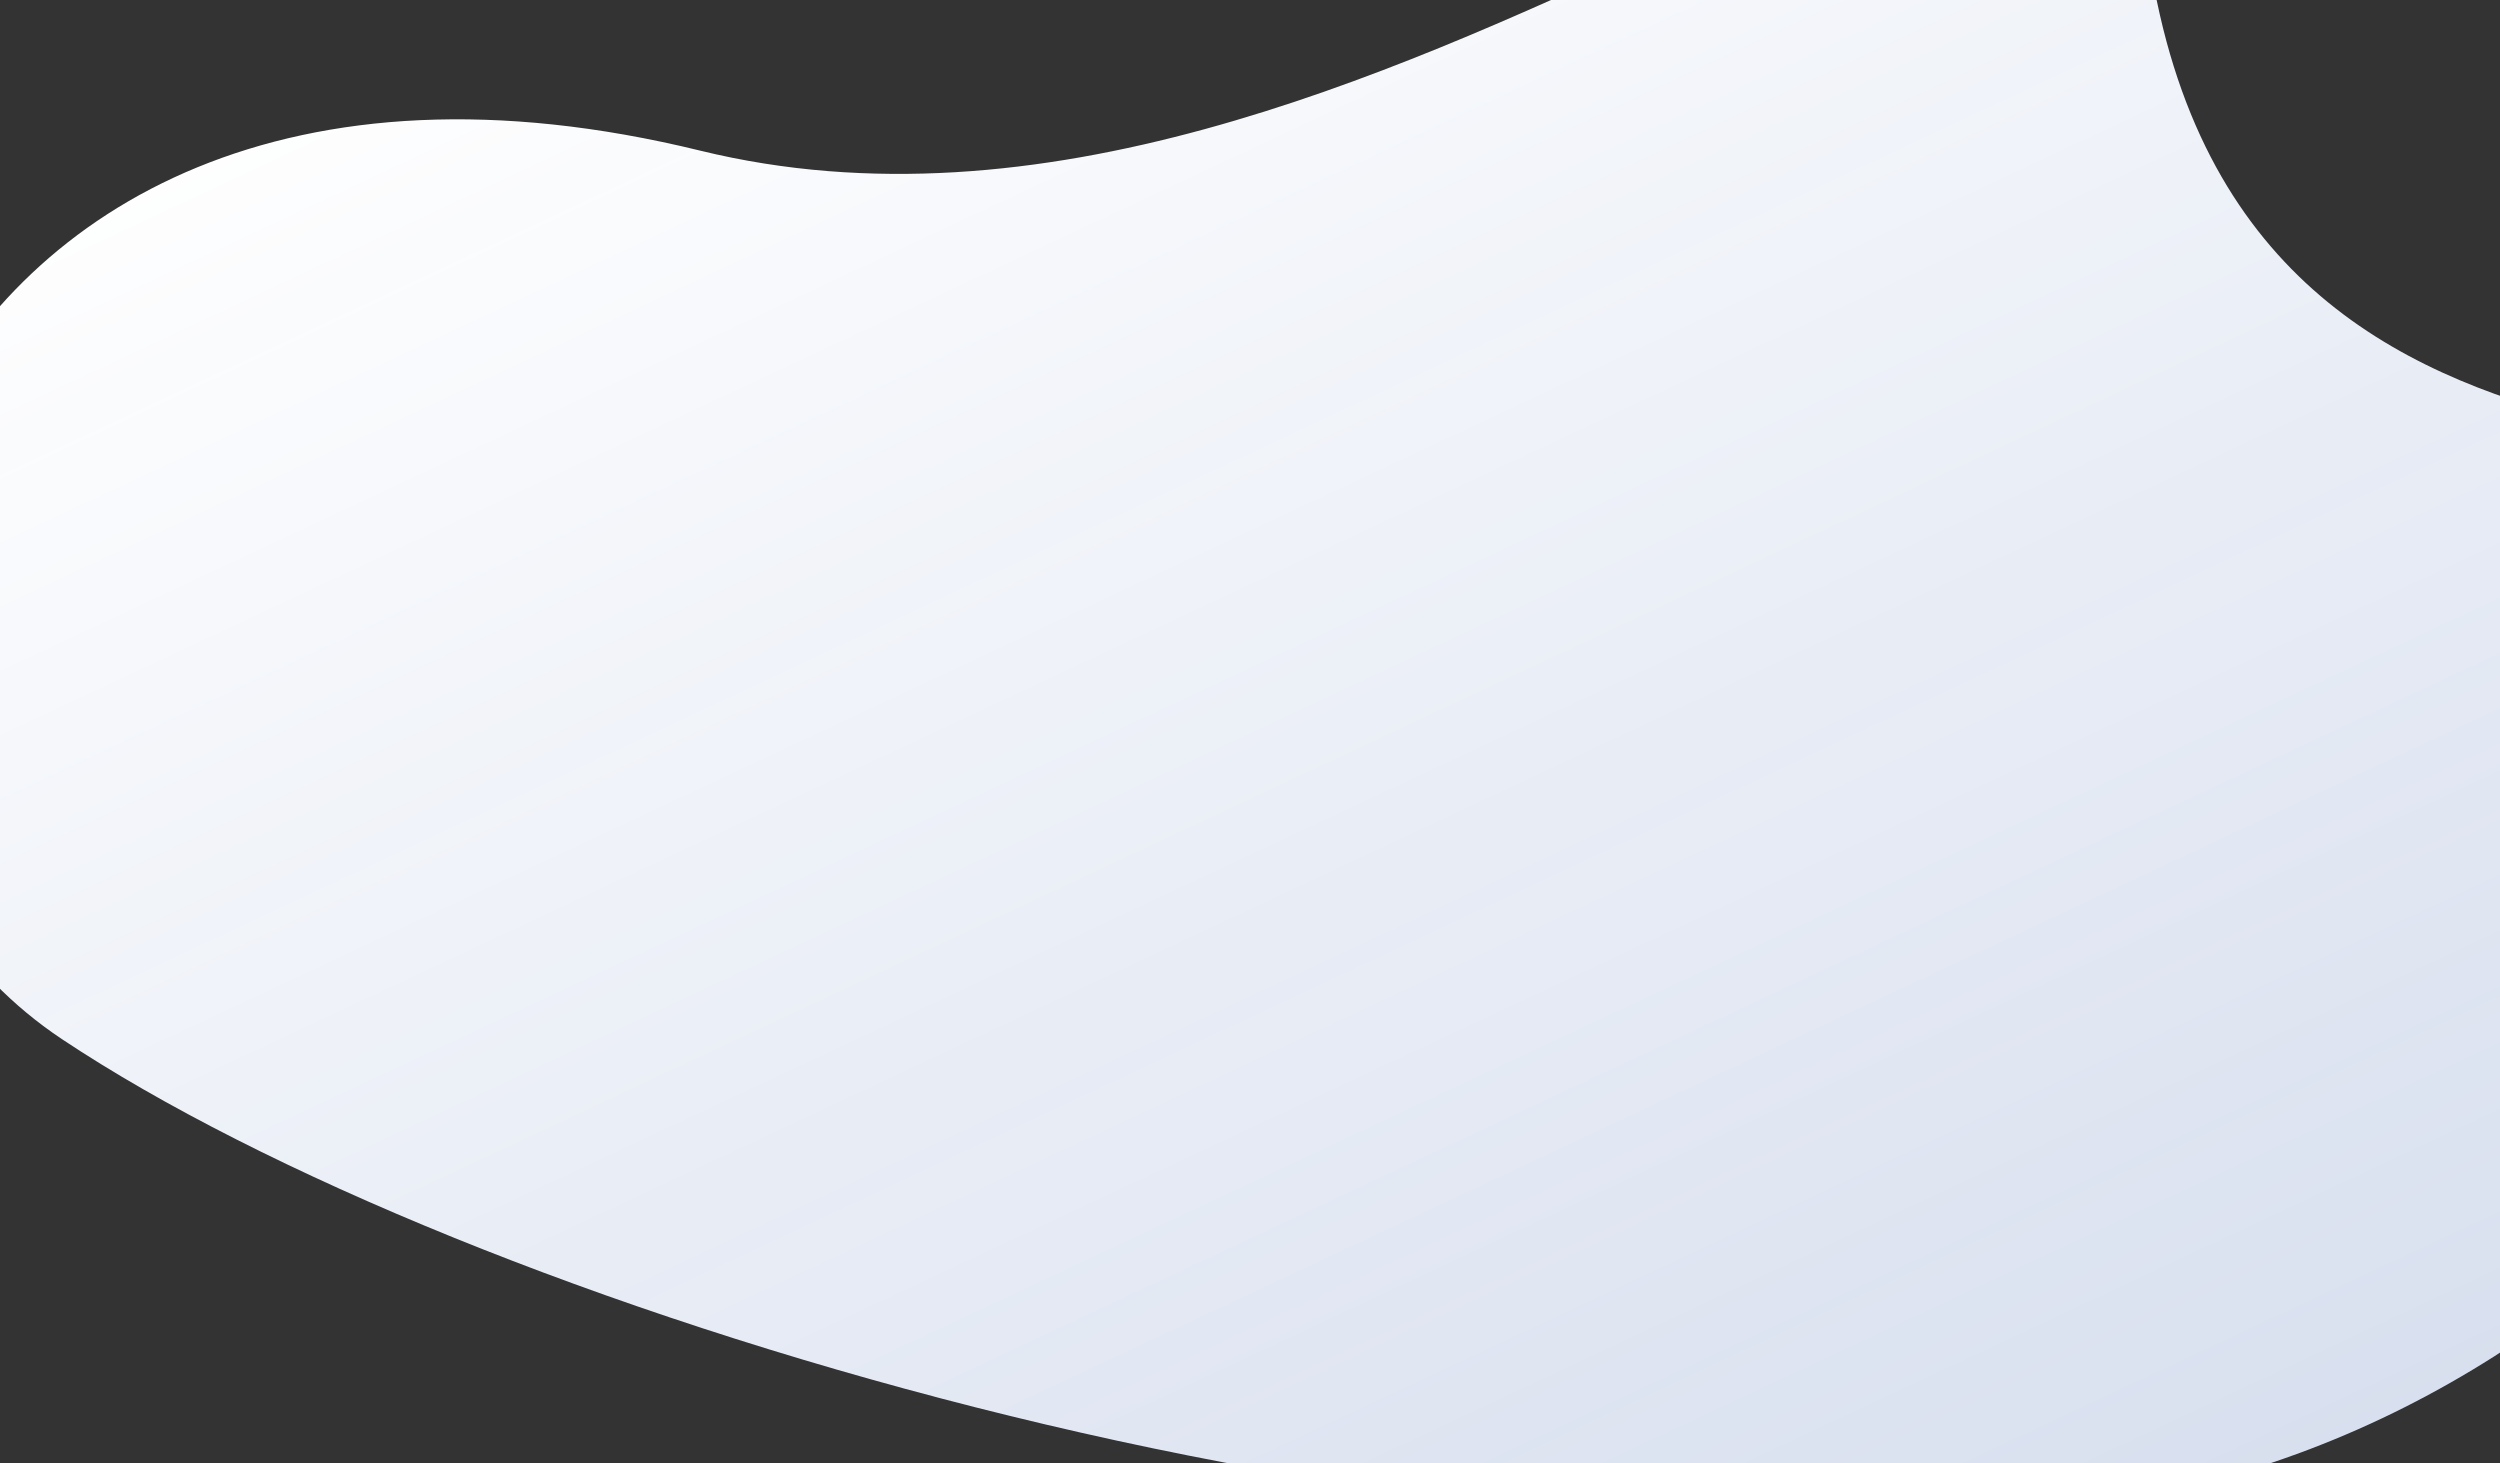 <svg width="1302" height="762" viewBox="0 0 1302 762" fill="none" xmlns="http://www.w3.org/2000/svg">
<rect x="0" y="0" width="1302" height="762" fill="#333333" stroke="none"/>
<path d="M1092.32 783.294C1404.8 738.813 1573.85 423.271 1550.94 301.998C1528.74 184.513 1169.21 306.687 1119.27 -21.865C1084.68 -249.44 718.819 165.13 364.682 78.455C-63.656 -26.38 -175.2 403.02 32.277 541.194C239.754 679.368 739.654 833.495 1092.32 783.294Z" fill="url(#paint0_linear)"/>
<defs>
<linearGradient id="paint0_linear" x1="-37.577" y1="118.261" x2="480.472" y2="1223.81" gradientUnits="userSpaceOnUse">
<stop stop-color="white"/>
<stop offset="1" stop-color="#E4EDFF" stop-opacity="0.91"/>
</linearGradient>
</defs>
</svg>
